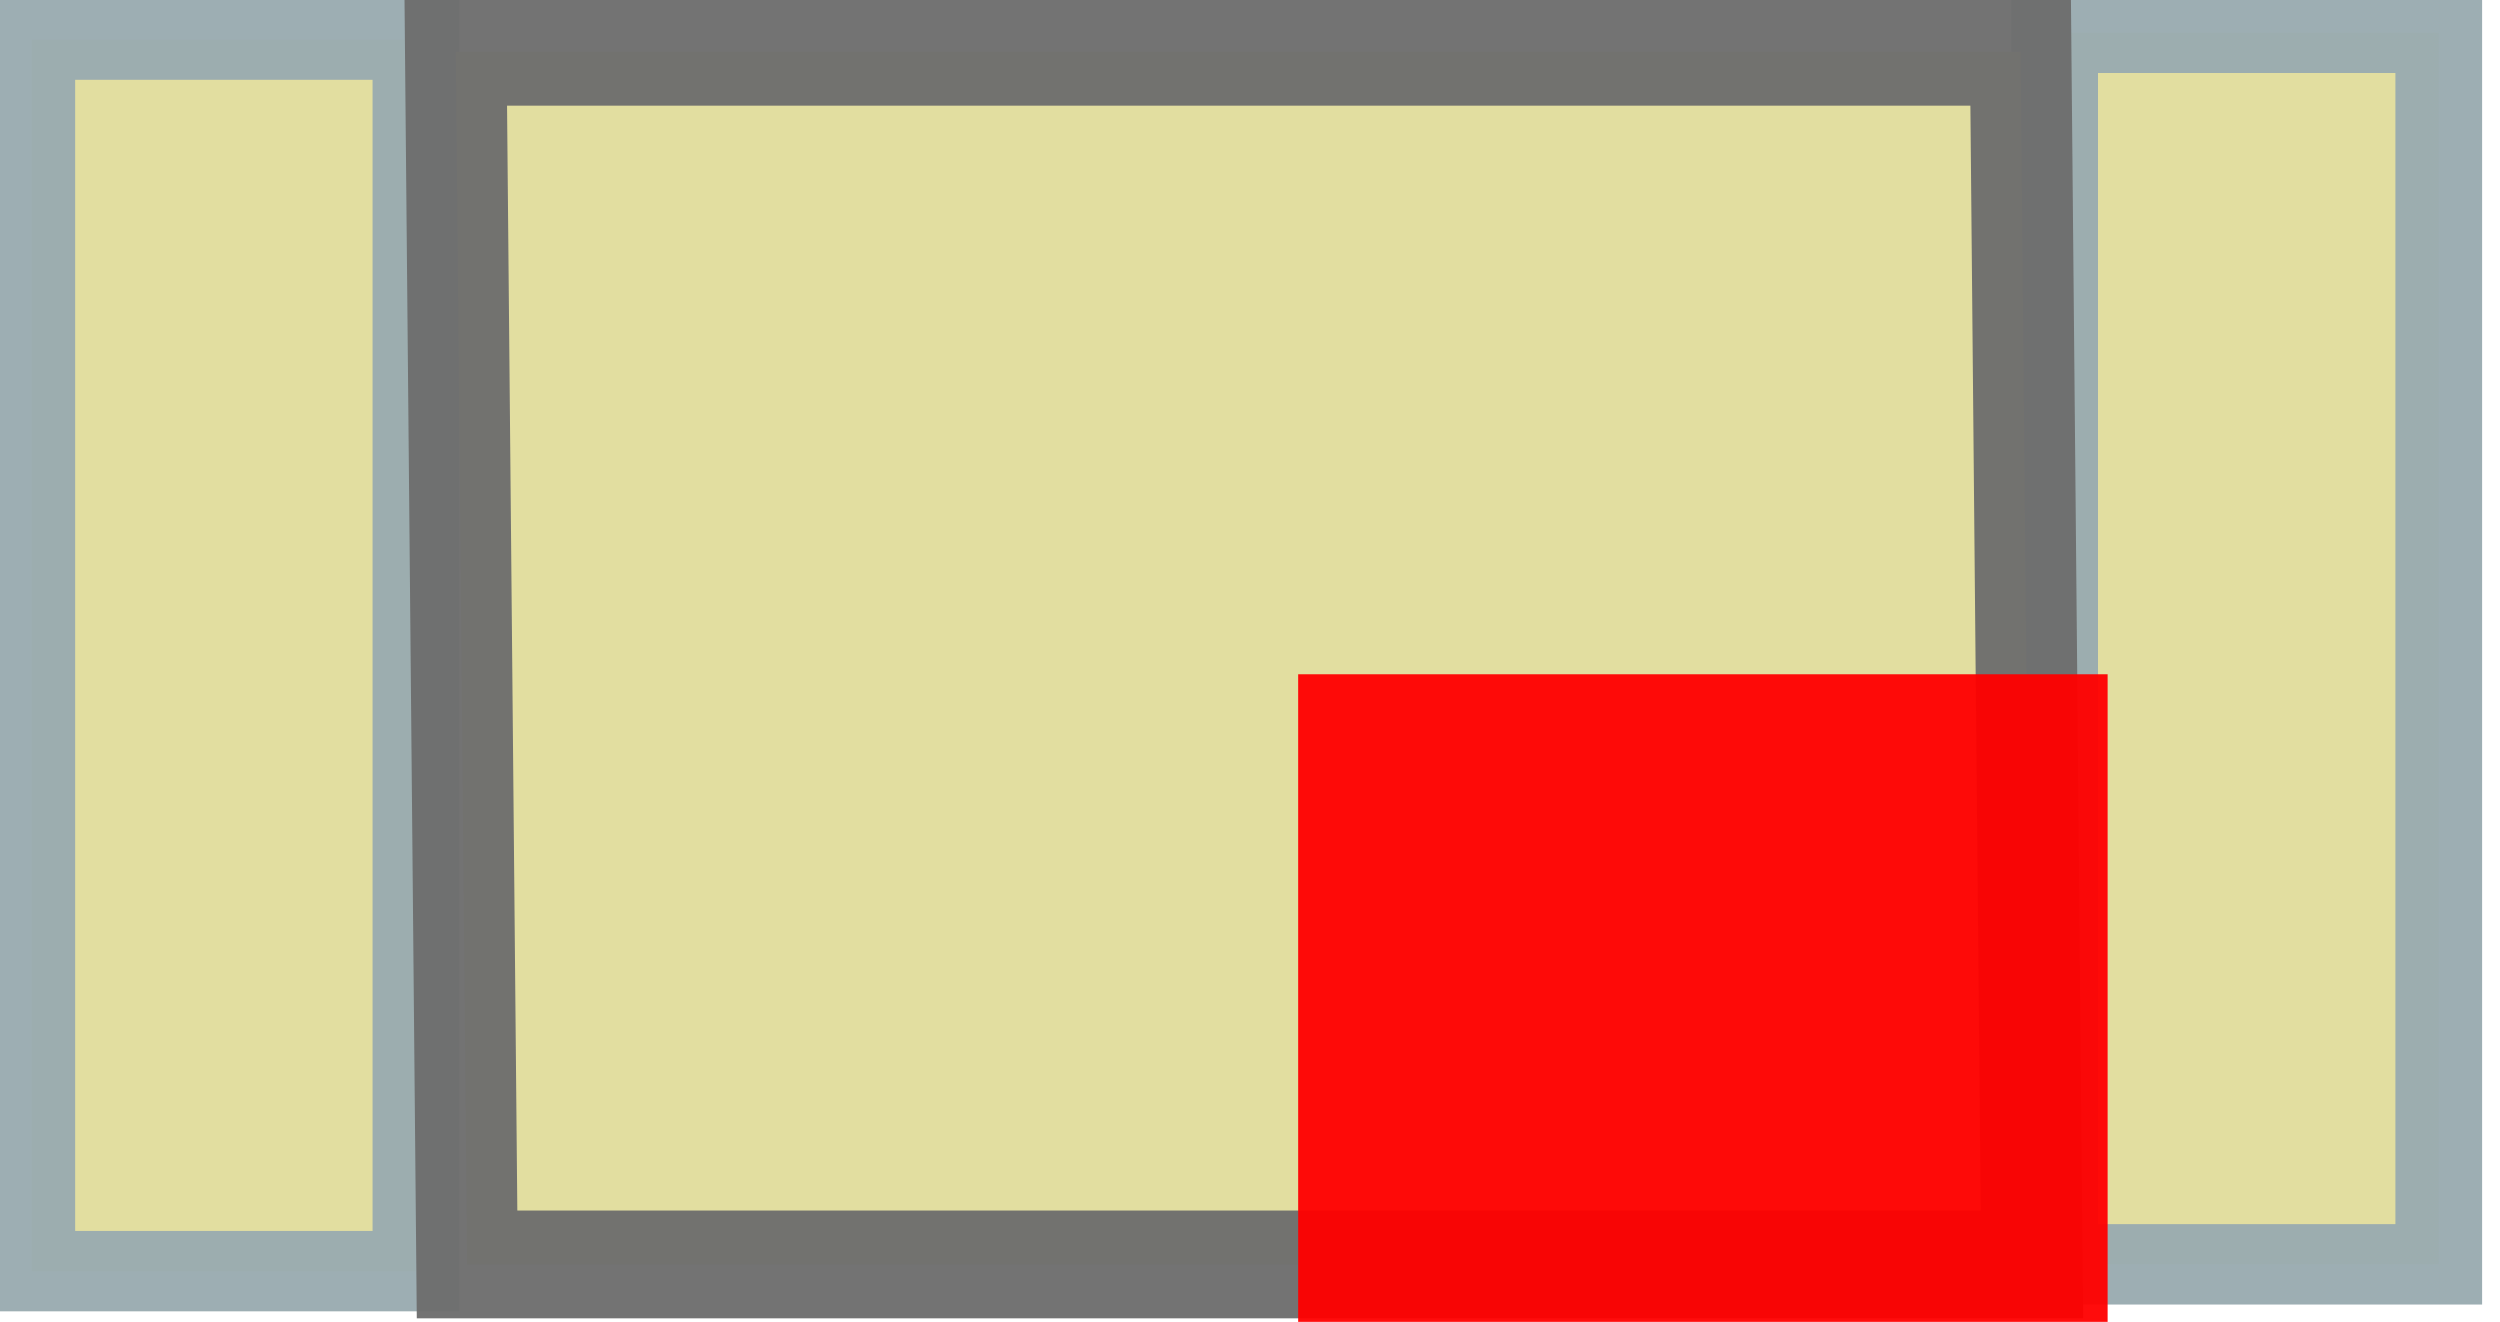 <?xml version="1.0" encoding="UTF-8" standalone="no"?>
<svg
   xmlns:dc="http://purl.org/dc/elements/1.1/"
   xmlns:cc="http://creativecommons.org/ns#"
   xmlns:rdf="http://www.w3.org/1999/02/22-rdf-syntax-ns#"
   xmlns:svg="http://www.w3.org/2000/svg"
   xmlns="http://www.w3.org/2000/svg"
   xmlns:sodipodi="http://sodipodi.sourceforge.net/DTD/sodipodi-0.dtd"
   xmlns:inkscape="http://www.inkscape.org/namespaces/inkscape"
   sodipodi:docname="C_1206.svg"
   inkscape:version="1.0.2 (e86c870879, 2021-01-15, custom)"
   version="1.1"
   id="svg2"
   width="0.087cm"
   height="0.046cm"
   viewBox="0 0 3.081 1.633">
  <defs
     id="defs13" />
  <sodipodi:namedview
     inkscape:current-layer="svg2"
     inkscape:window-maximized="0"
     inkscape:window-y="33"
     inkscape:window-x="0"
     inkscape:cy="1.0570628"
     inkscape:cx="1.4890188"
     inkscape:zoom="81.928321"
     showgrid="false"
     id="namedview11"
     inkscape:window-height="1017"
     inkscape:window-width="956"
     inkscape:pageshadow="2"
     inkscape:pageopacity="0"
     guidetolerance="10"
     gridtolerance="10"
     objecttolerance="10"
     borderopacity="1"
     bordercolor="#666666"
     pagecolor="#ffffff"
     fit-margin-top="0"
     fit-margin-left="0"
     fit-margin-right="0"
     fit-margin-bottom="0"
     inkscape:document-rotation="0" />
  <g
     id="g3"
     transform="matrix(1.991,0,0,2.113,-148.696,-17.307)"
     style="stroke-linecap:round;fill:#e1dc9c;fill-opacity:1">
    <path
       transform="matrix(0,-0.235,0.269,0,45.219,6.802)"
       d="m -9.072,109.602 h 3.064 v 0.886 h -3.064 z m 0.017,4.666 h 3.064 v 0.886 h -3.064 z"
       id="path5"
       inkscape:connector-curvature="0"
       style="opacity:0.96;fill:#e1dc9c;stroke:#99abb0;stroke-width:0.2;fill-opacity:1" />
    <path
       d="m 74.972,8.93 -0.007,-0.709 h 0.971 l 0.007,0.709 z"
       id="path7"
       inkscape:connector-curvature="0"
       style="opacity:0.96;fill:#e1dc9c;stroke:#6d6d6d;stroke-width:0.063;fill-opacity:1" />
  </g>
  <rect
     style="opacity:0.95;fill:#ff0000;fill-opacity:1;fill-rule:nonzero;stroke:none;stroke-width:3.5;stroke-linecap:round;stroke-linejoin:bevel;stroke-miterlimit:4;stroke-dasharray:none;stroke-opacity:1"
     id="origin"
     width="1"
     height="1"
     x="1.6"
     y="0.833" />
</svg>
